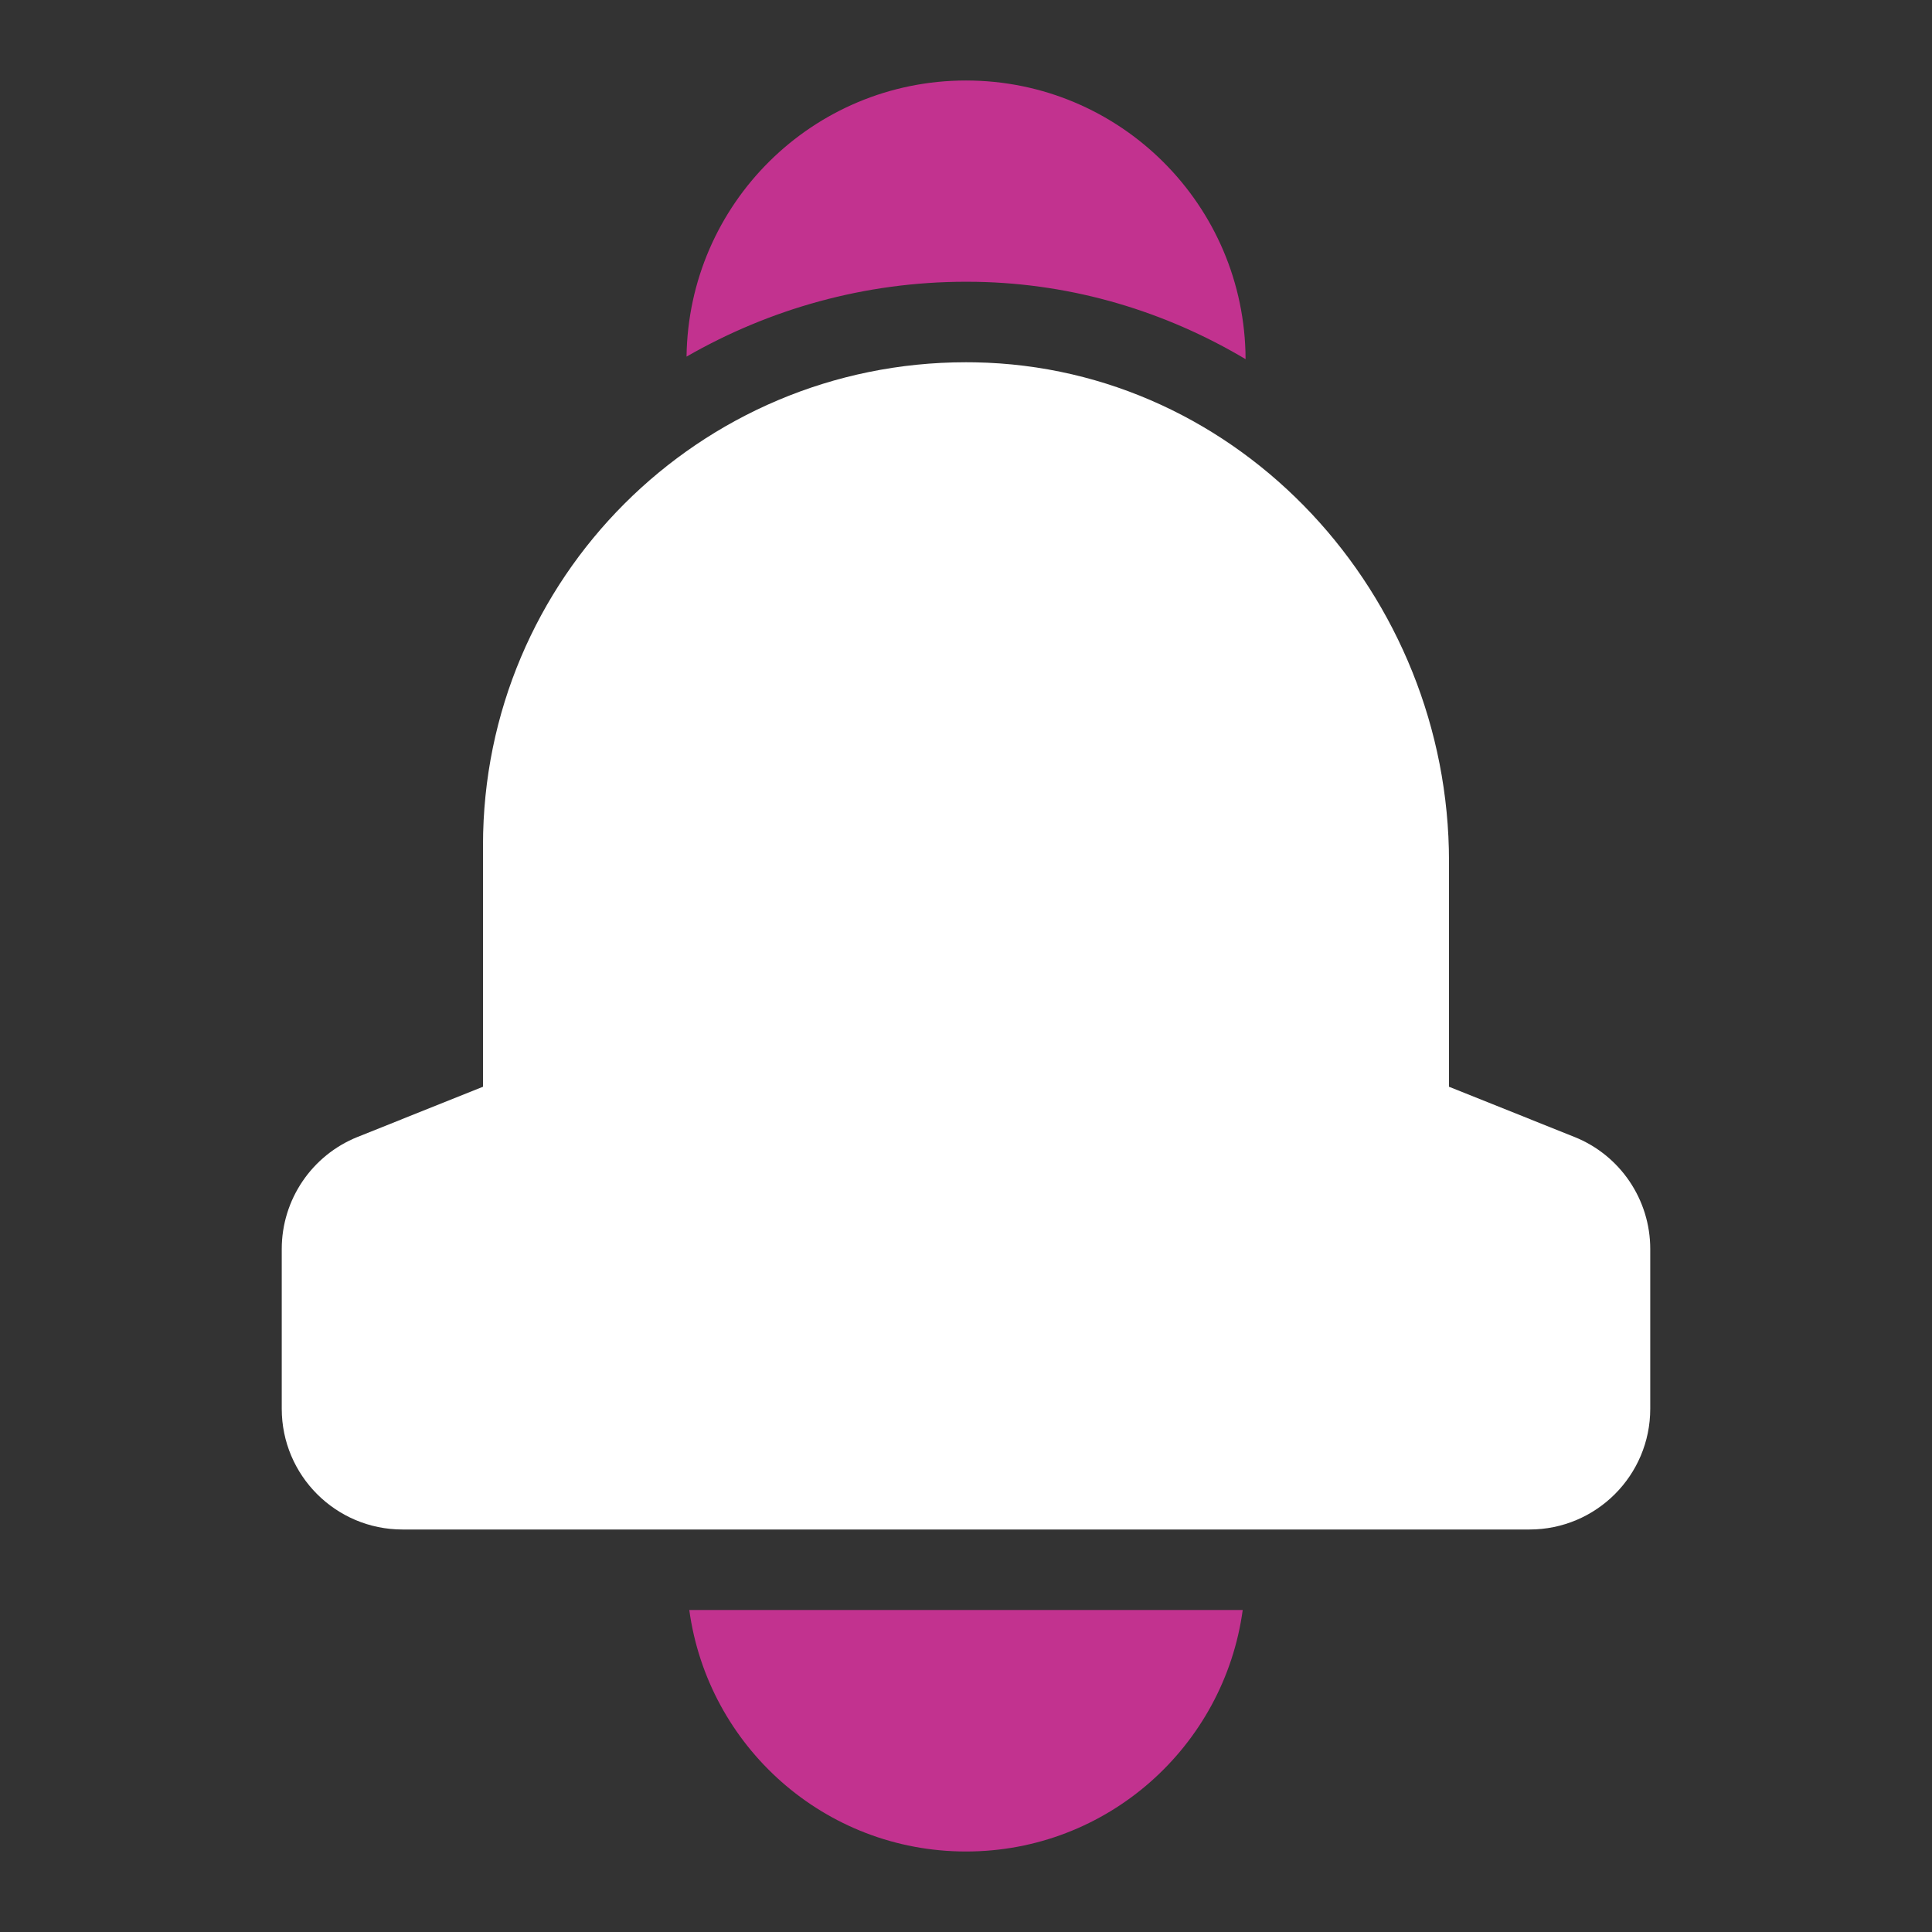 <?xml version="1.0" encoding="UTF-8"?><svg id="a" xmlns="http://www.w3.org/2000/svg" width="48" height="48" viewBox="0 0 48 48"><rect x="0" y="0" width="48" height="48" fill="#333333" stroke="none"/><path d="M24,7l.261,.002c2.427,.044,4.704,.743,6.685,1.921-.013-3.826-3.117-6.923-6.946-6.923-3.807,0-6.895,3.063-6.943,6.86,2.049-1.177,4.416-1.86,6.943-1.86Z" style="fill:#c2328f;"/><path d="M17.125,40c.463,3.388,3.361,6,6.875,6s6.412-2.612,6.875-6h-13.751Z" style="fill:#c2328f;"/><path d="M41,31.031c0-1.227-.747-2.33-1.886-2.785l-3.114-1.246v-5.602c0-6.607-5.169-12.275-11.775-12.396-.075-.001-.15-.002-.225-.002-6.628,0-12,5.372-12,12v6l-3.114,1.246c-1.139,.456-1.886,1.559-1.886,2.785v3.969c0,1.657,1.343,3,3,3h28c1.657,0,3-1.343,3-3v-3.969Z" style="fill:#fff;"/></svg>